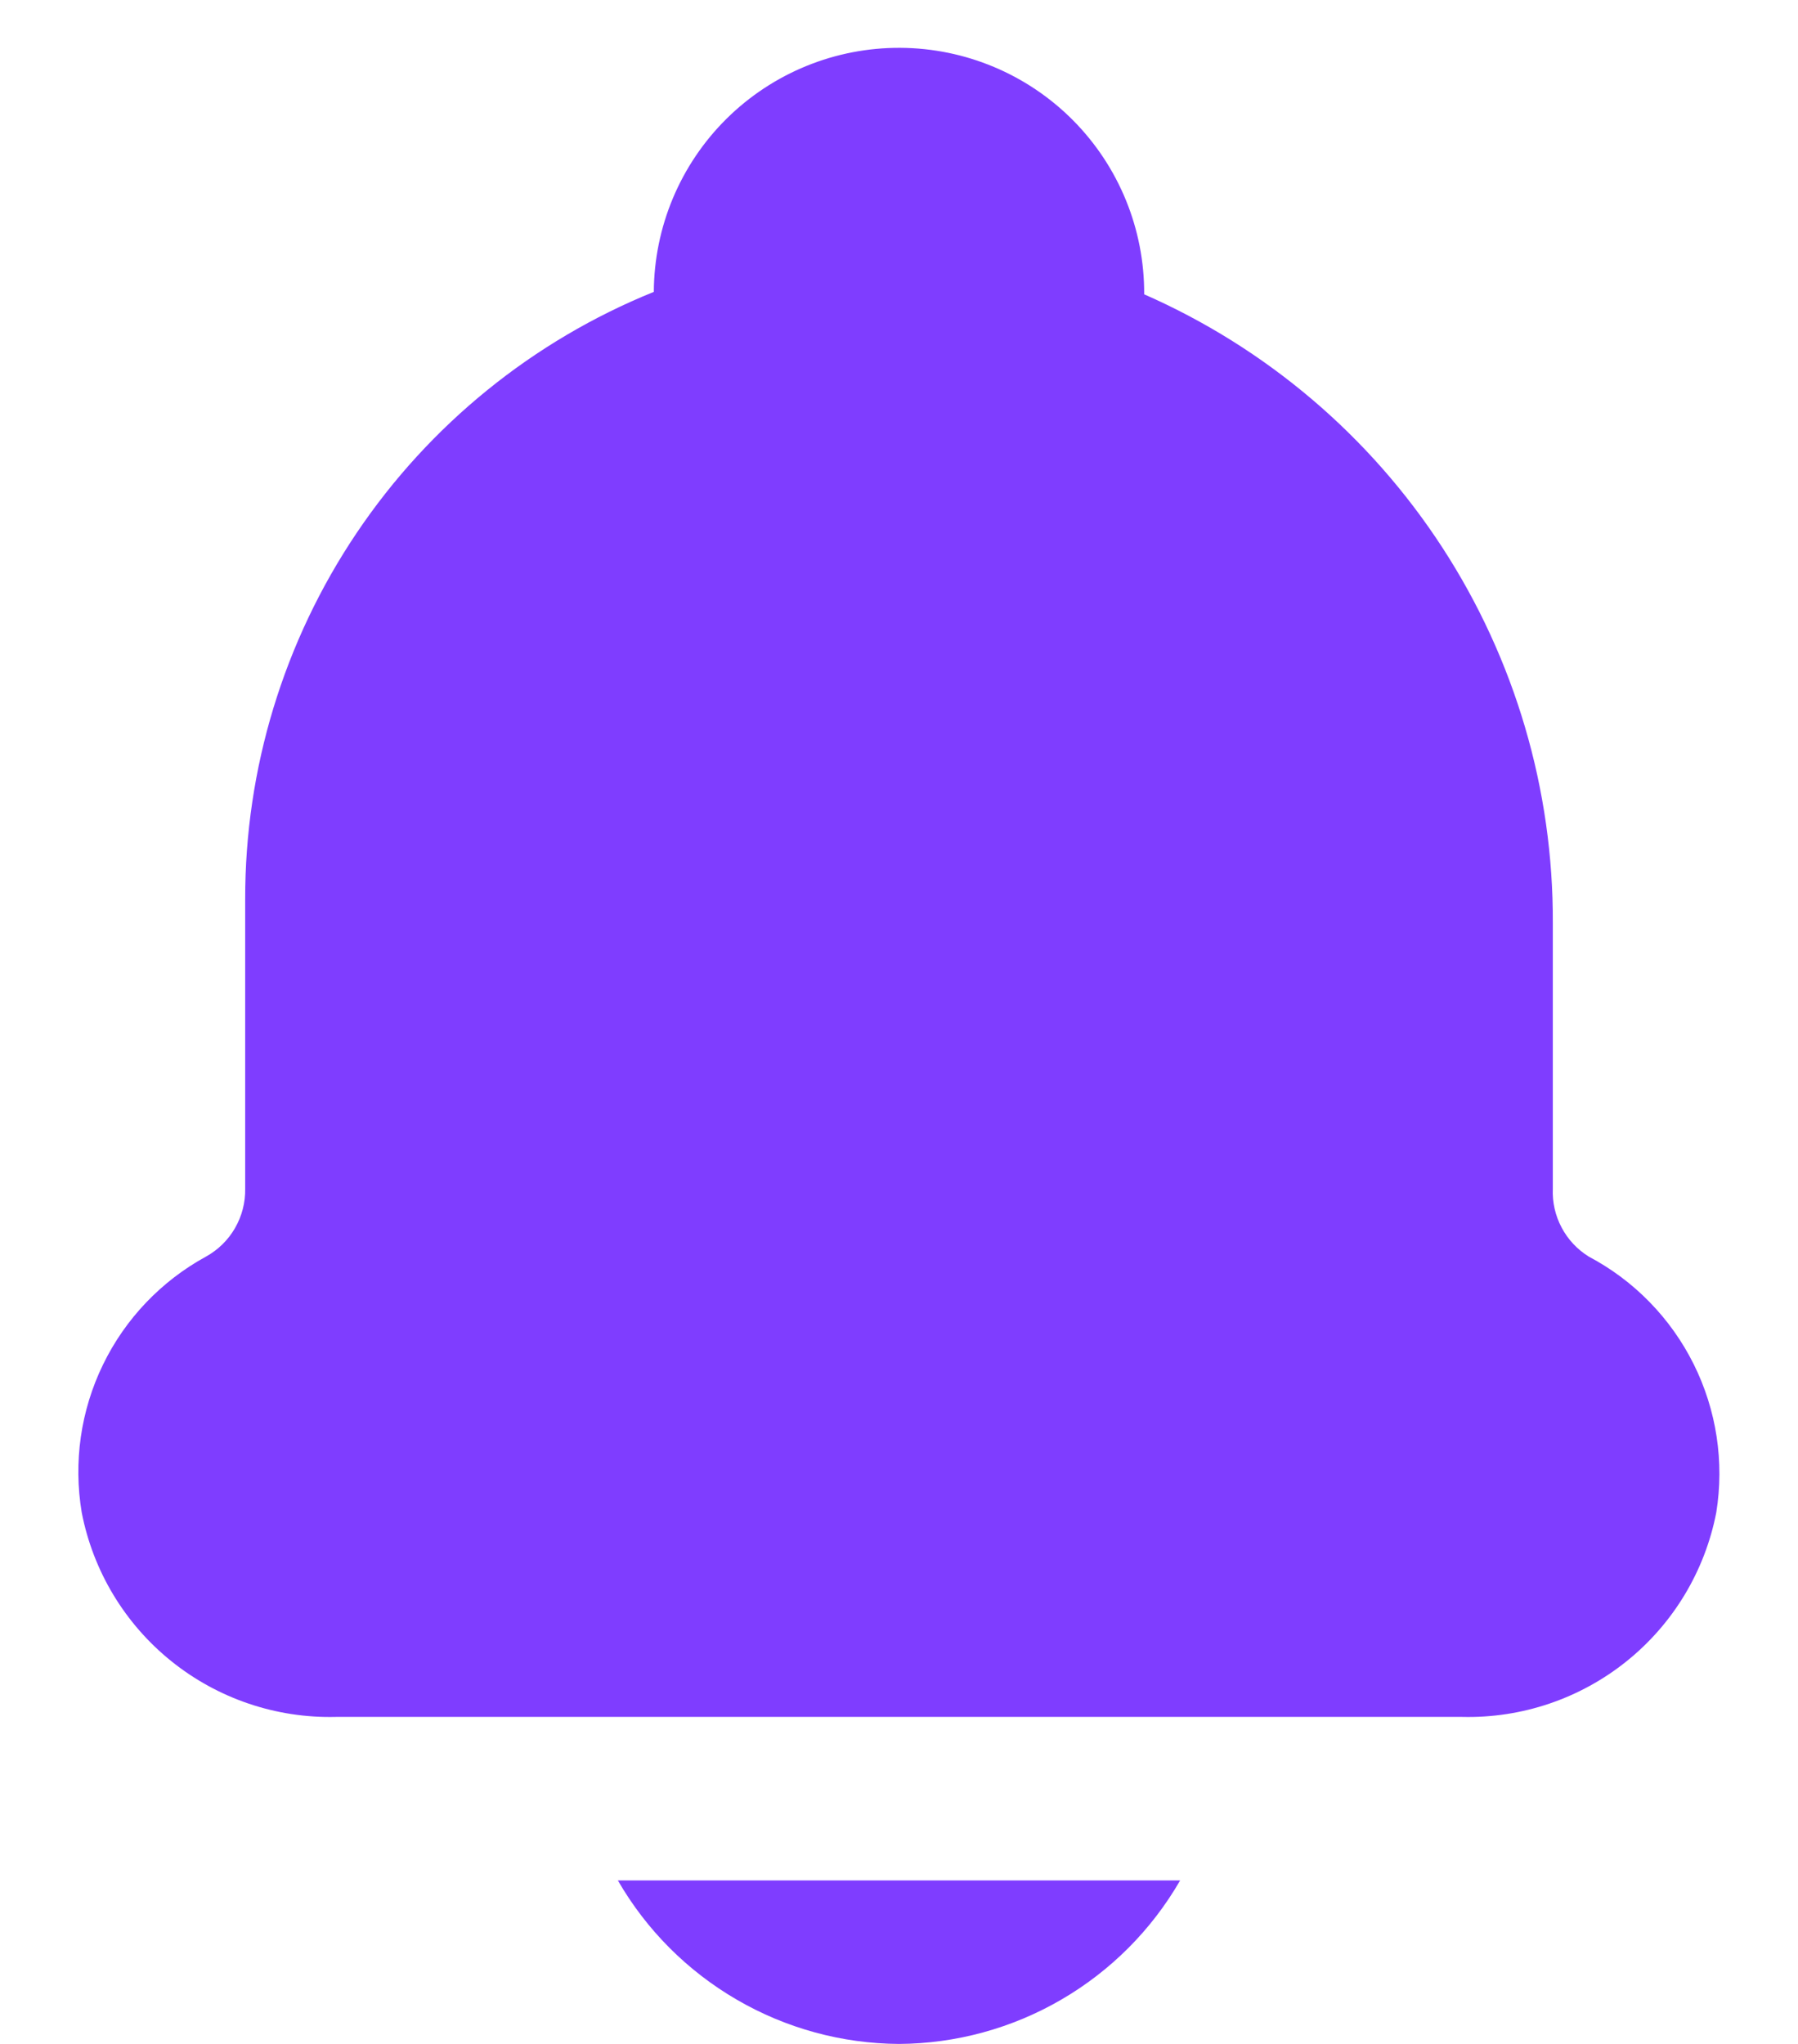 <svg width="22" height="25" viewBox="0 0 22 25" fill="none" xmlns="http://www.w3.org/2000/svg">
<path d="M21 18.5C20.861 19.217 20.472 19.862 19.903 20.319C19.333 20.777 18.62 21.018 17.89 21H4.11C3.38 21.018 2.667 20.777 2.097 20.319C1.528 19.862 1.139 19.217 1 18.5C0.897 17.885 0.987 17.253 1.26 16.692C1.532 16.131 1.973 15.669 2.52 15.37C2.668 15.288 2.791 15.168 2.875 15.022C2.96 14.875 3.003 14.709 3 14.54V11C2.997 9.404 3.472 7.844 4.363 6.52C5.254 5.196 6.521 4.168 8 3.57C8.004 2.774 8.324 2.013 8.889 1.453C9.455 0.893 10.219 0.581 11.015 0.585C11.811 0.589 12.572 0.909 13.132 1.474C13.692 2.04 14.004 2.804 14 3.6C15.492 4.255 16.761 5.332 17.649 6.698C18.537 8.064 19.007 9.66 19 11.29V14.54C18.993 14.705 19.03 14.869 19.108 15.015C19.185 15.161 19.3 15.283 19.44 15.37C19.995 15.663 20.443 16.123 20.723 16.684C21.003 17.246 21.1 17.881 21 18.5Z" fill="#7F3DFF"/>
<path d="M11 25C11.698 24.996 12.383 24.809 12.986 24.458C13.59 24.107 14.091 23.605 14.44 23H7.56C7.909 23.605 8.41 24.107 9.014 24.458C9.617 24.809 10.302 24.996 11 25Z" fill="#7F3DFF"/>
</svg>
